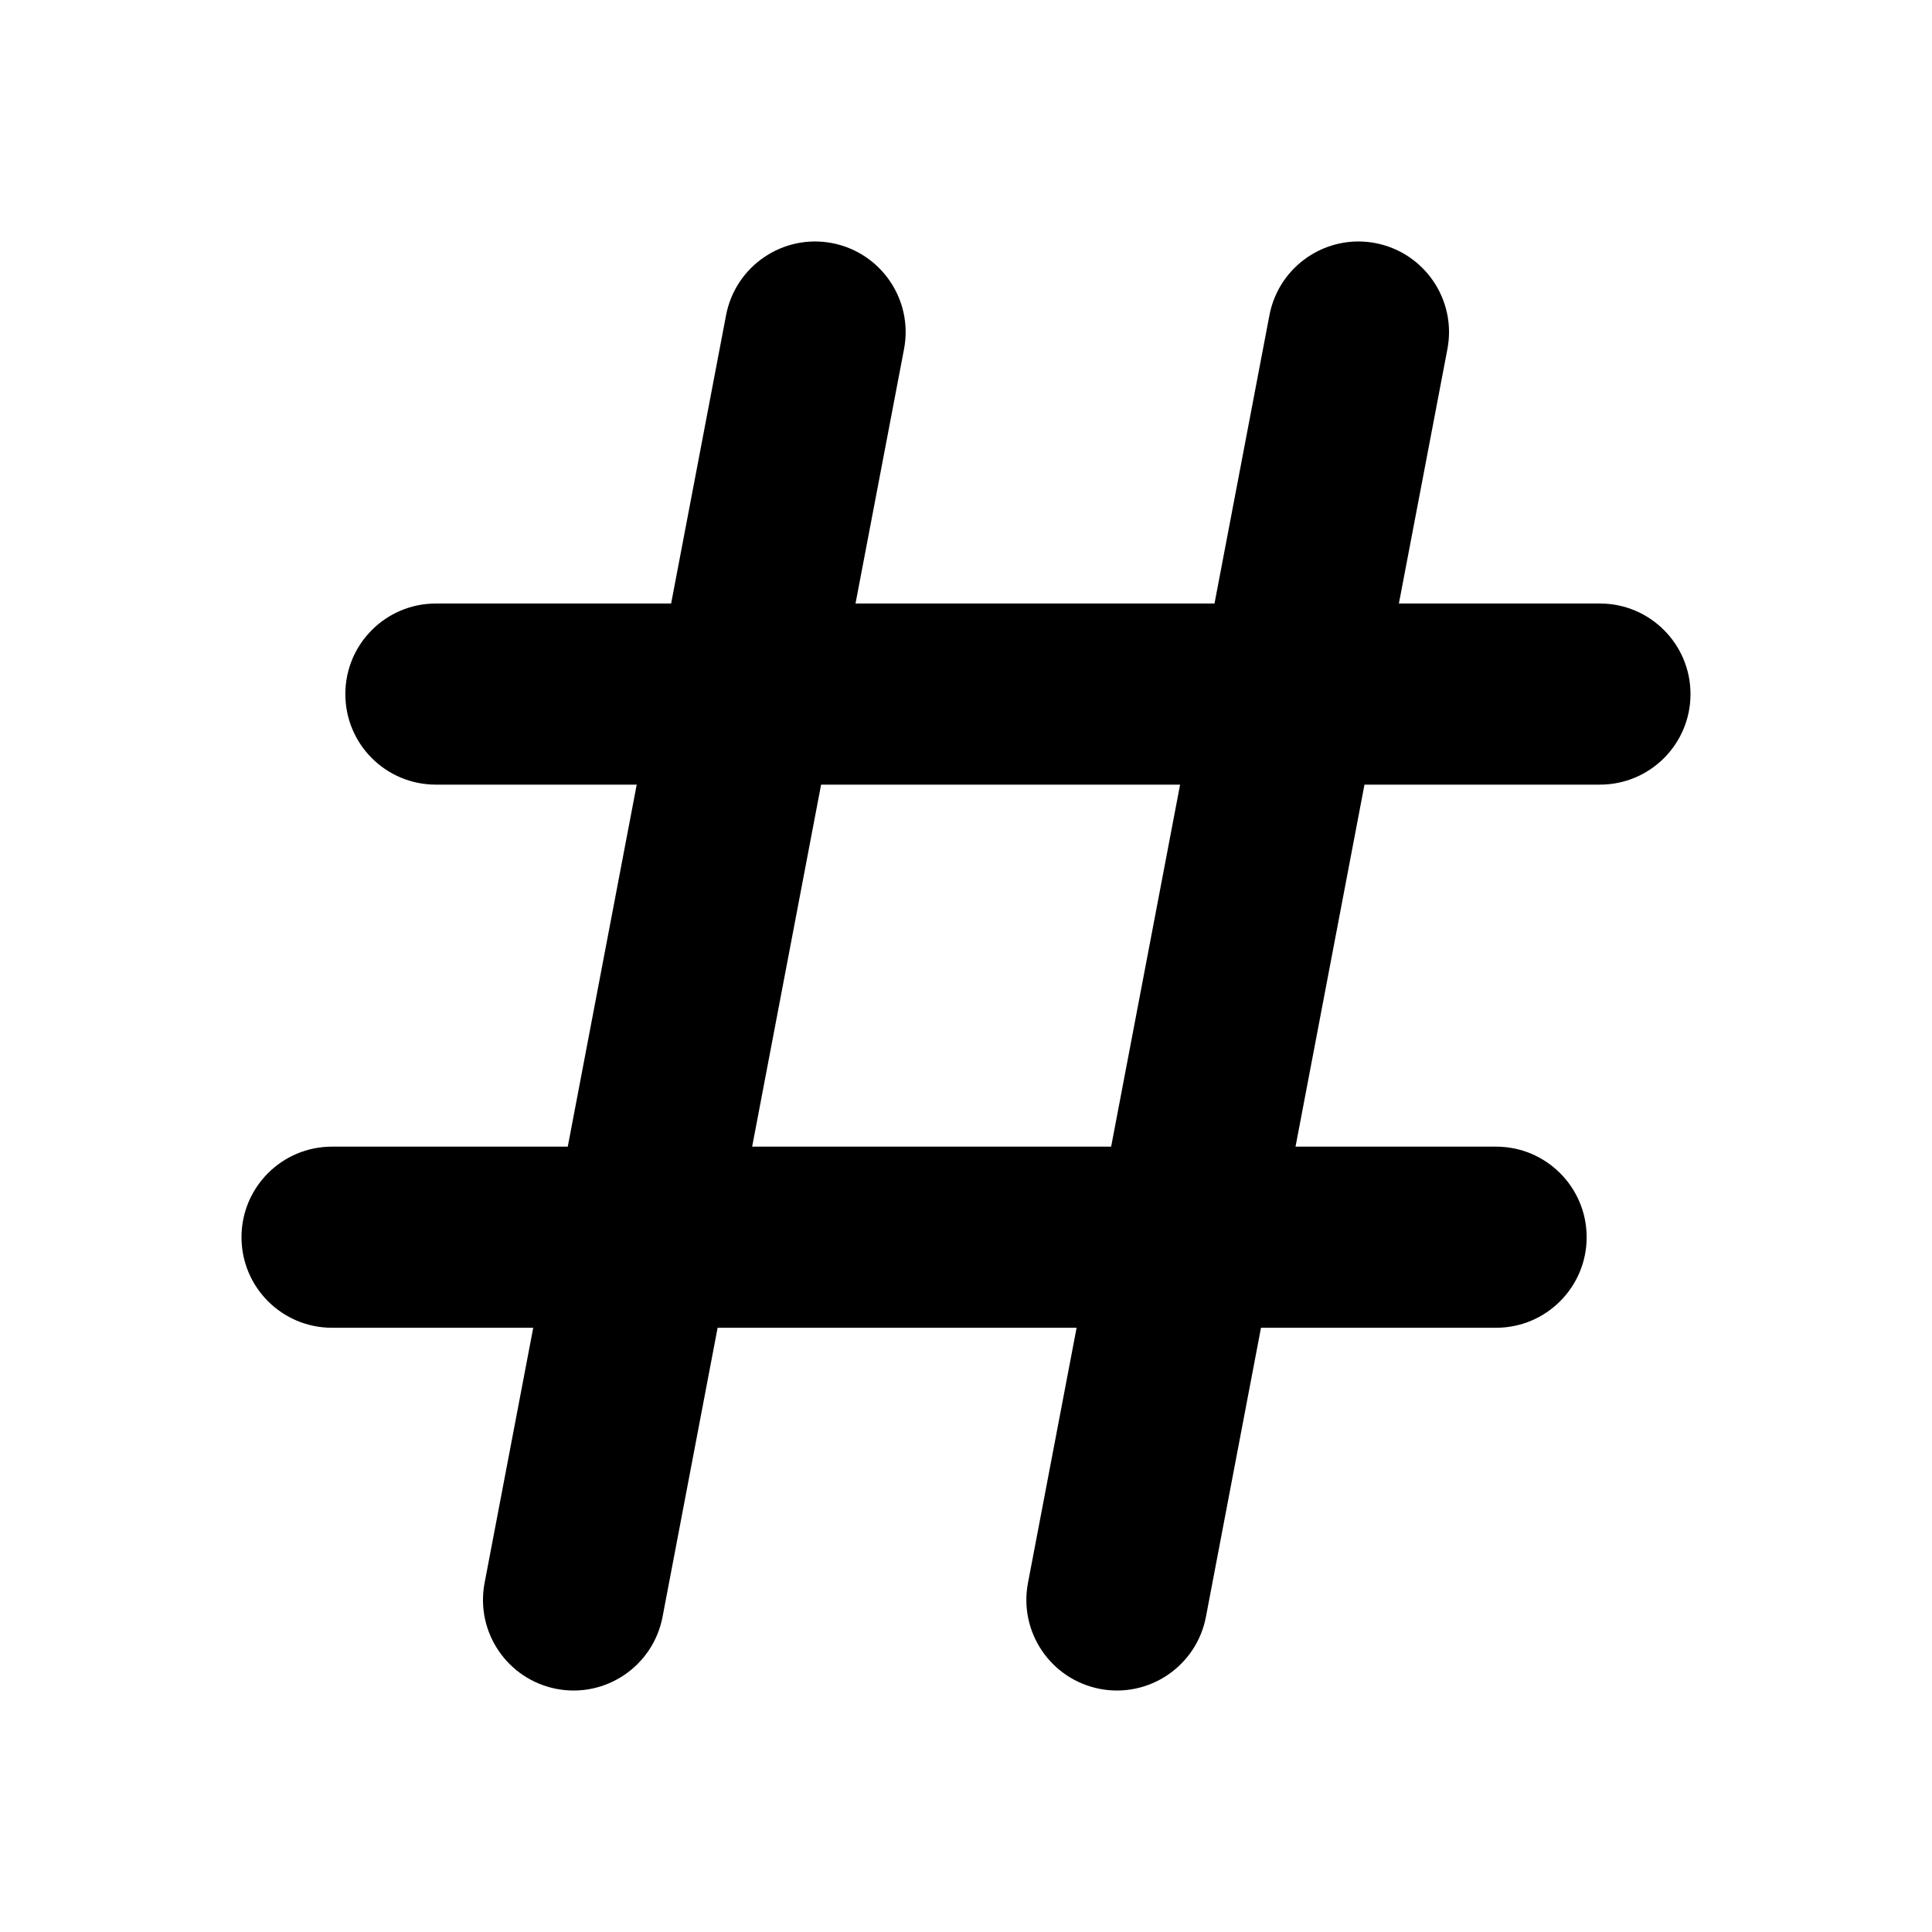 <svg width="16" height="16" viewBox="0 0 16 16" fill="none" xmlns="http://www.w3.org/2000/svg">
<path fill-rule="evenodd" clip-rule="evenodd" d="M7.487 2.89C7.564 2.483 7.297 2.091 6.89 2.013C6.483 1.936 6.091 2.203 6.013 2.61L5.558 4.998H3.61C3.195 4.998 2.86 5.334 2.86 5.748C2.86 6.163 3.195 6.498 3.61 6.498H5.273L4.702 9.496H2.75C2.335 9.496 2 9.832 2 10.246C2 10.66 2.335 10.996 2.75 10.996H4.416L4.013 13.11C3.936 13.517 4.203 13.909 4.61 13.987C5.017 14.064 5.409 13.797 5.487 13.39L5.943 10.996H8.916L8.513 13.11C8.436 13.517 8.703 13.909 9.11 13.987C9.517 14.064 9.909 13.797 9.987 13.39L10.443 10.996H12.39C12.804 10.996 13.14 10.66 13.14 10.246C13.14 9.832 12.804 9.496 12.39 9.496H10.729L11.3 6.498H13.25C13.664 6.498 14 6.163 14 5.748C14 5.334 13.664 4.998 13.25 4.998H11.585L11.987 2.89C12.064 2.483 11.797 2.091 11.39 2.013C10.983 1.936 10.591 2.203 10.513 2.61L10.058 4.998H7.085L7.487 2.89ZM6.8 6.498L6.229 9.496H9.202L9.773 6.498H6.8Z" fill="black"/>
</svg>
